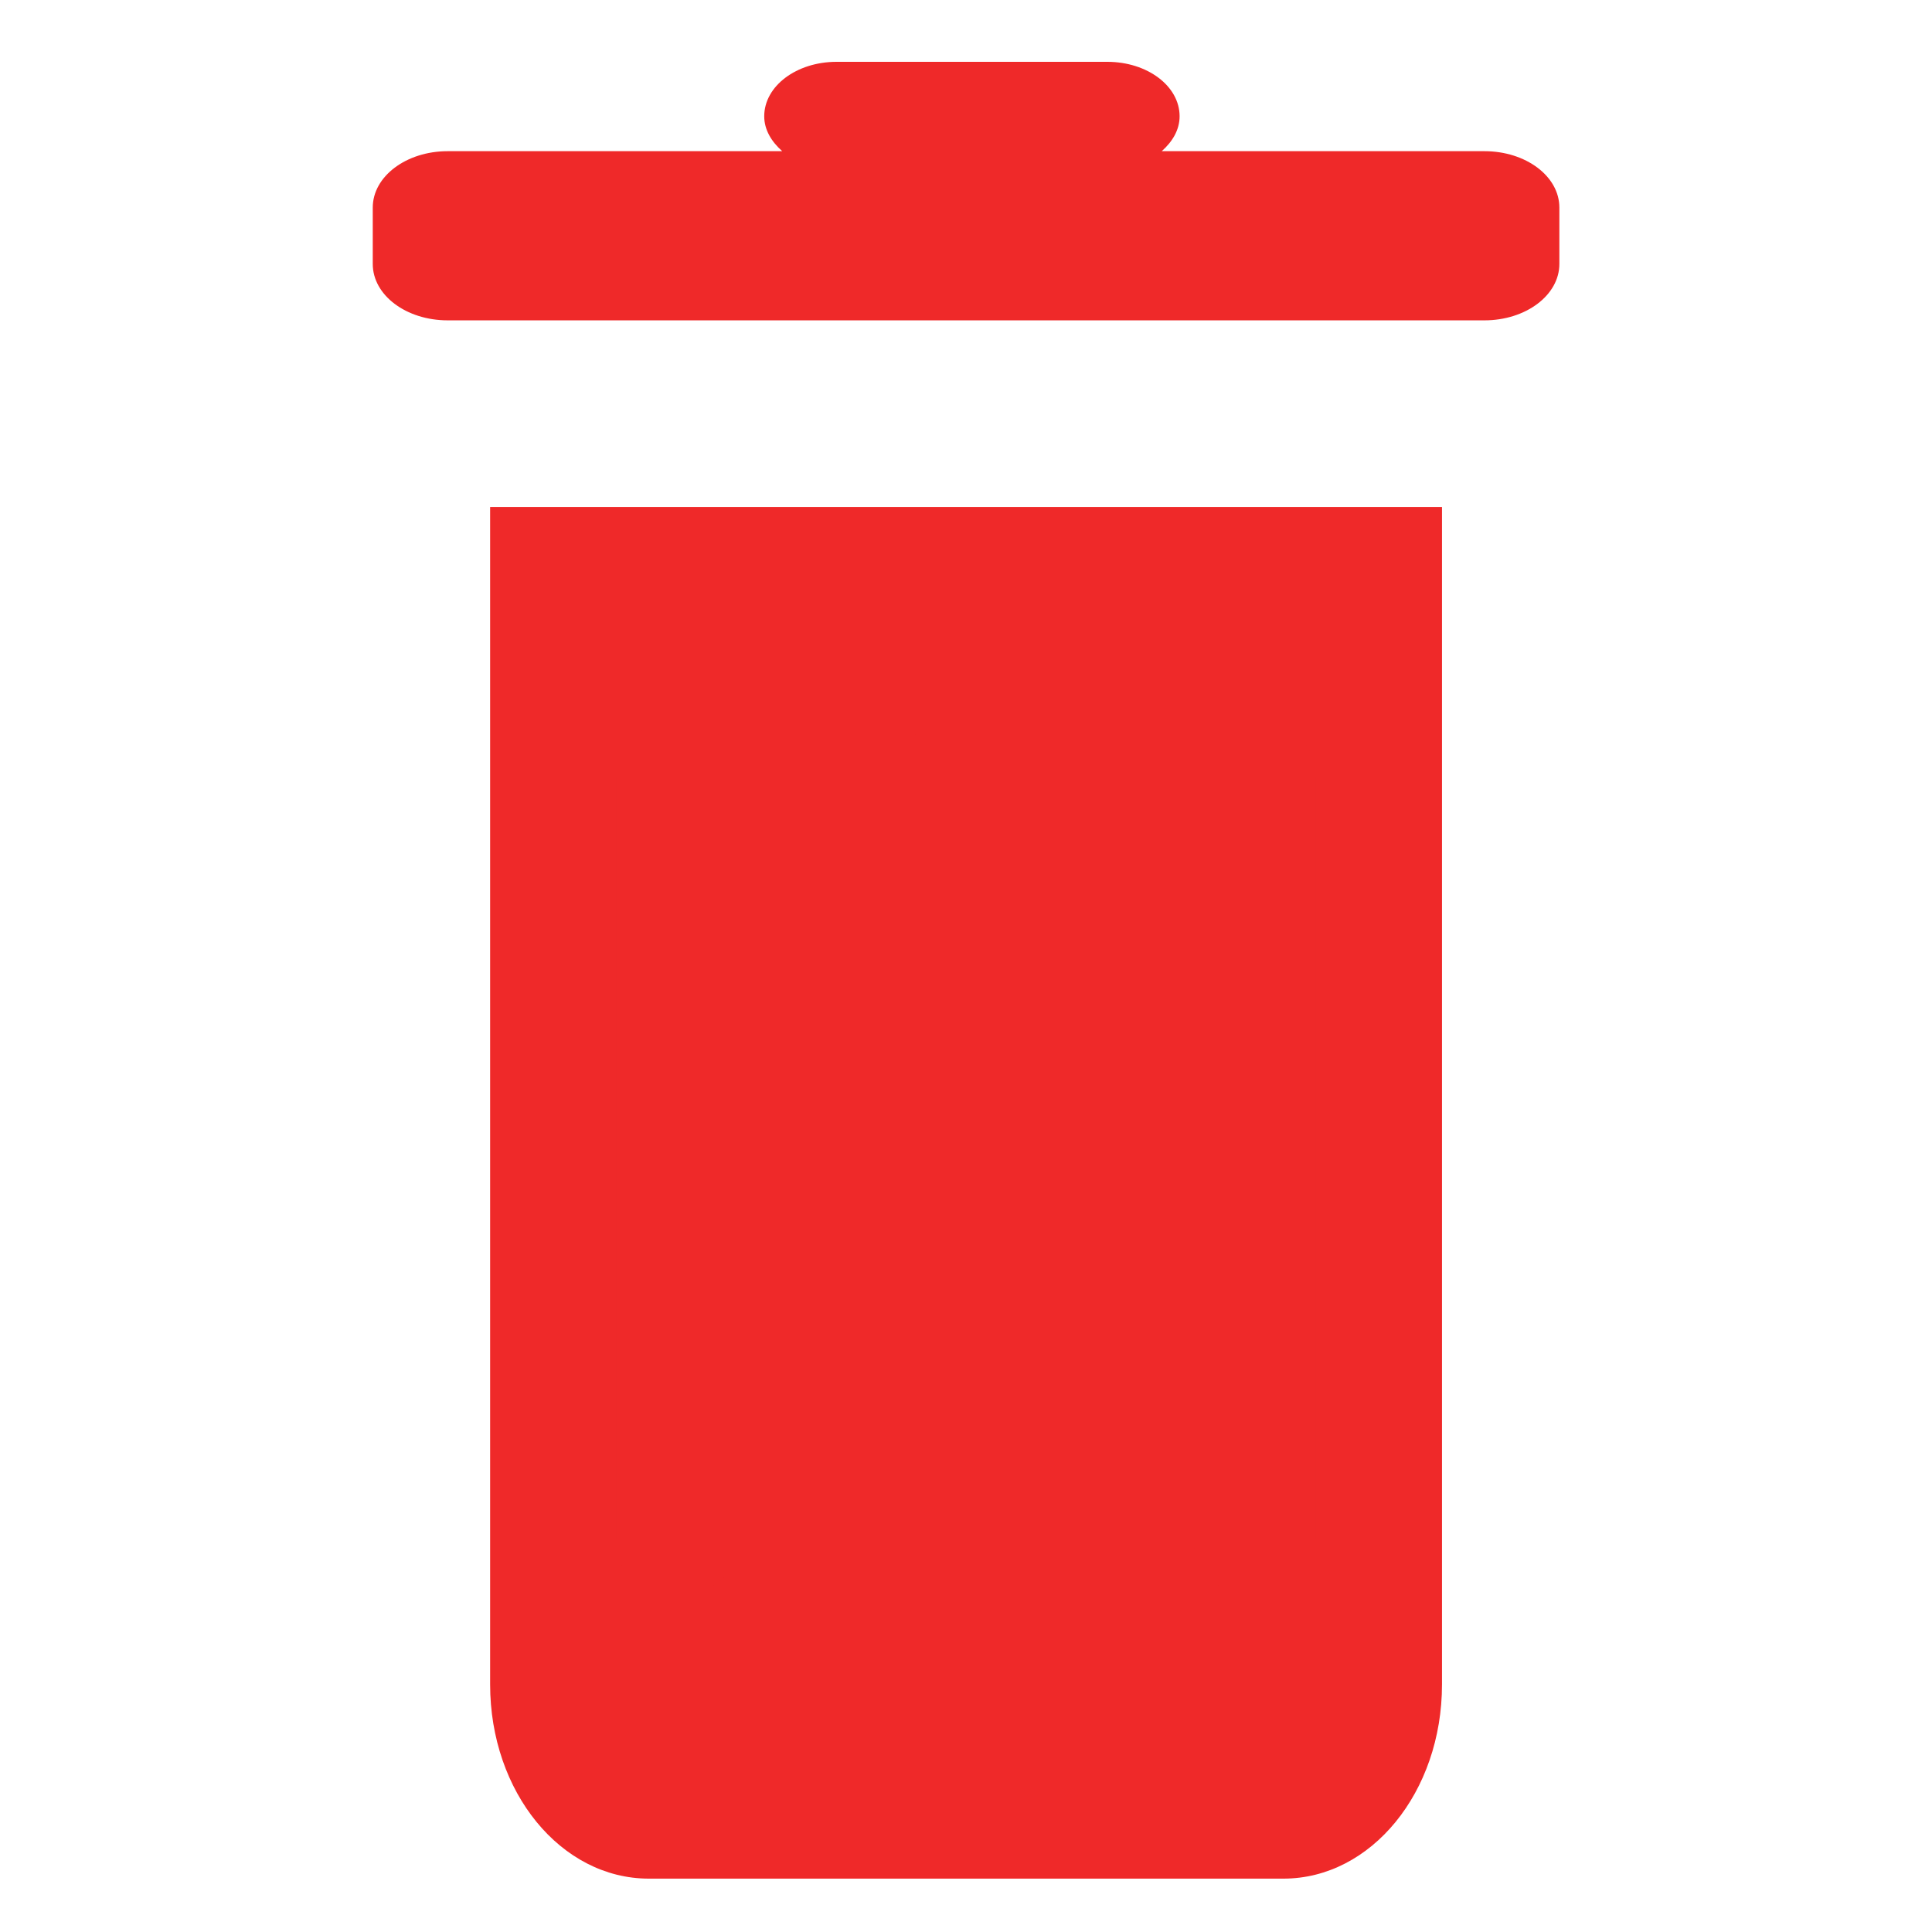 <?xml version="1.0" encoding="UTF-8" standalone="no"?>
<svg
   version="1"
   viewBox="0 0 16 16"
   enable-background="new 0 0 48 48"
   id="svg12"
   sodipodi:docname="delpreset.svg"
   inkscape:version="1.2.2 (b0a8486541, 2022-12-01)"
   width="16"
   height="16"
   xmlns:inkscape="http://www.inkscape.org/namespaces/inkscape"
   xmlns:sodipodi="http://sodipodi.sourceforge.net/DTD/sodipodi-0.dtd"
   xmlns="http://www.w3.org/2000/svg"
   xmlns:svg="http://www.w3.org/2000/svg"
   xmlns:rdf="http://www.w3.org/1999/02/22-rdf-syntax-ns#"
   xmlns:cc="http://creativecommons.org/ns#"
   xmlns:dc="http://purl.org/dc/elements/1.1/">
  <defs
     id="defs16">
    <inkscape:perspective
       sodipodi:type="inkscape:persp3d"
       inkscape:vp_x="2.1085087 : -0.01579032 : 1"
       inkscape:vp_y="-9.1717358 : 40.677048 : 0"
       inkscape:vp_z="2.439686 : 0.66241427 : 1"
       inkscape:persp3d-origin="2.3474712 : -0.0021044275 : 1"
       id="perspective4515" />
  </defs>
  <sodipodi:namedview
     pagecolor="#ffffff"
     bordercolor="#666666"
     borderopacity="1"
     objecttolerance="10"
     gridtolerance="10"
     guidetolerance="10"
     inkscape:pageopacity="0"
     inkscape:pageshadow="2"
     inkscape:window-width="1877"
     inkscape:window-height="904"
     id="namedview14"
     showgrid="true"
     inkscape:zoom="28.121614"
     inkscape:cx="-4.0893812"
     inkscape:cy="7.6631448"
     inkscape:window-x="35"
     inkscape:window-y="49"
     inkscape:window-maximized="0"
     inkscape:current-layer="svg12"
     inkscape:measure-start="37,16"
     inkscape:measure-end="41,16"
     inkscape:showpageshadow="0"
     inkscape:pagecheckerboard="1"
     inkscape:deskcolor="#d1d1d1">
    <inkscape:grid
       type="xygrid"
       id="grid4510" />
  </sodipodi:namedview>
  <rect
     style="display:none;opacity:1;fill:#555753;fill-opacity:1;fill-rule:nonzero;stroke:none;stroke-width:1.016;stroke-linecap:square;stroke-linejoin:round;stroke-miterlimit:4;stroke-dasharray:none;stroke-dashoffset:0;stroke-opacity:1;paint-order:stroke fill markers"
     id="rect6013"
     width="36.737"
     height="6.499"
     x="5.305"
     y="-4.074"
     ry="2.255" />
  <rect
     ry="2.255"
     y="5.926"
     x="5.305"
     height="6.499"
     width="36.737"
     id="rect6015"
     style="display:none;opacity:1;fill:#555753;fill-opacity:1;fill-rule:nonzero;stroke:none;stroke-width:1.016;stroke-linecap:square;stroke-linejoin:round;stroke-miterlimit:4;stroke-dasharray:none;stroke-dashoffset:0;stroke-opacity:1;paint-order:stroke fill markers" />
  <rect
     style="display:none;opacity:1;fill:#555753;fill-opacity:1;fill-rule:nonzero;stroke:none;stroke-width:0.905;stroke-linecap:square;stroke-linejoin:round;stroke-miterlimit:4;stroke-dasharray:none;stroke-dashoffset:0;stroke-opacity:1;paint-order:stroke fill markers"
     id="rect6009"
     width="29.178"
     height="6.499"
     x="5.305"
     y="-24.074"
     ry="2.255" />
  <rect
     ry="2.255"
     y="-14.074"
     x="5.305"
     height="6.499"
     width="36.737"
     id="rect6011"
     style="display:none;opacity:1;fill:#555753;fill-opacity:1;fill-rule:nonzero;stroke:none;stroke-width:1.016;stroke-linecap:square;stroke-linejoin:round;stroke-miterlimit:4;stroke-dasharray:none;stroke-dashoffset:0;stroke-opacity:1;paint-order:stroke fill markers" />
  <path
     style="opacity:1;fill:#ef2929;fill-opacity:1;fill-rule:nonzero;stroke:none;stroke-width:0.508;stroke-linecap:square;stroke-linejoin:round;stroke-miterlimit:4;stroke-dasharray:none;stroke-dashoffset:0;stroke-opacity:1;paint-order:stroke fill markers"
     d="m 4.059,4.199 v 9.751 c 0,0.891 0.586,1.608 1.314,1.608 h 5.256 c 0.727,0 1.313,-0.717 1.313,-1.608 V 4.199 Z"
     id="rect4488"
     inkscape:connector-curvature="0" />
  <path
     style="opacity:1;fill:#ef2929;fill-opacity:1;fill-rule:nonzero;stroke:none;stroke-width:0.504;stroke-linecap:square;stroke-linejoin:round;stroke-miterlimit:4;stroke-dasharray:none;stroke-dashoffset:0;stroke-opacity:1;paint-order:stroke fill markers"
     d="m 6.928,0.512 c -0.332,0 -0.599,0.201 -0.599,0.451 0,0.112 0.06,0.21 0.149,0.289 H 3.708 c -0.344,0 -0.621,0.209 -0.621,0.467 v 0.467 c 0,0.259 0.277,0.467 0.621,0.467 h 8.585 c 0.344,0 0.621,-0.209 0.621,-0.467 V 1.719 c 0,-0.259 -0.277,-0.467 -0.621,-0.467 H 9.621 c 0.089,-0.079 0.148,-0.177 0.148,-0.289 0,-0.25 -0.267,-0.451 -0.599,-0.451 z"
     id="rect4510"
     inkscape:connector-curvature="0" />
  <path
     style="display:inline;opacity:1;fill:#ef2929;fill-opacity:1;fill-rule:nonzero;stroke:none;stroke-width:0.423;stroke-linecap:square;stroke-linejoin:round;stroke-miterlimit:4;stroke-dasharray:none;stroke-dashoffset:0;stroke-opacity:1;paint-order:stroke fill markers"
     d="m 5.438,6.019 c -0.187,0 -0.337,0.187 -0.337,0.42 v 6.303 c 0,0.233 0.15,0.42 0.337,0.42 h 0.337 c 0.187,0 0.337,-0.187 0.337,-0.42 V 6.439 c 0,-0.233 -0.15,-0.42 -0.337,-0.42 z m 2.326,0 c -0.187,0 -0.337,0.187 -0.337,0.42 v 6.303 c 0,0.233 0.15,0.42 0.337,0.42 h 0.337 c 0.187,0 0.337,-0.187 0.337,-0.42 V 6.439 c 0,-0.233 -0.15,-0.42 -0.337,-0.42 z m 2.461,0 c -0.187,0 -0.337,0.187 -0.337,0.42 v 6.303 c 0,0.233 0.15,0.42 0.337,0.42 h 0.337 c 0.187,0 0.337,-0.187 0.337,-0.42 V 6.439 c 0,-0.233 -0.15,-0.42 -0.337,-0.42 z"
     id="rect4515"
     inkscape:connector-curvature="0" />
</svg>
